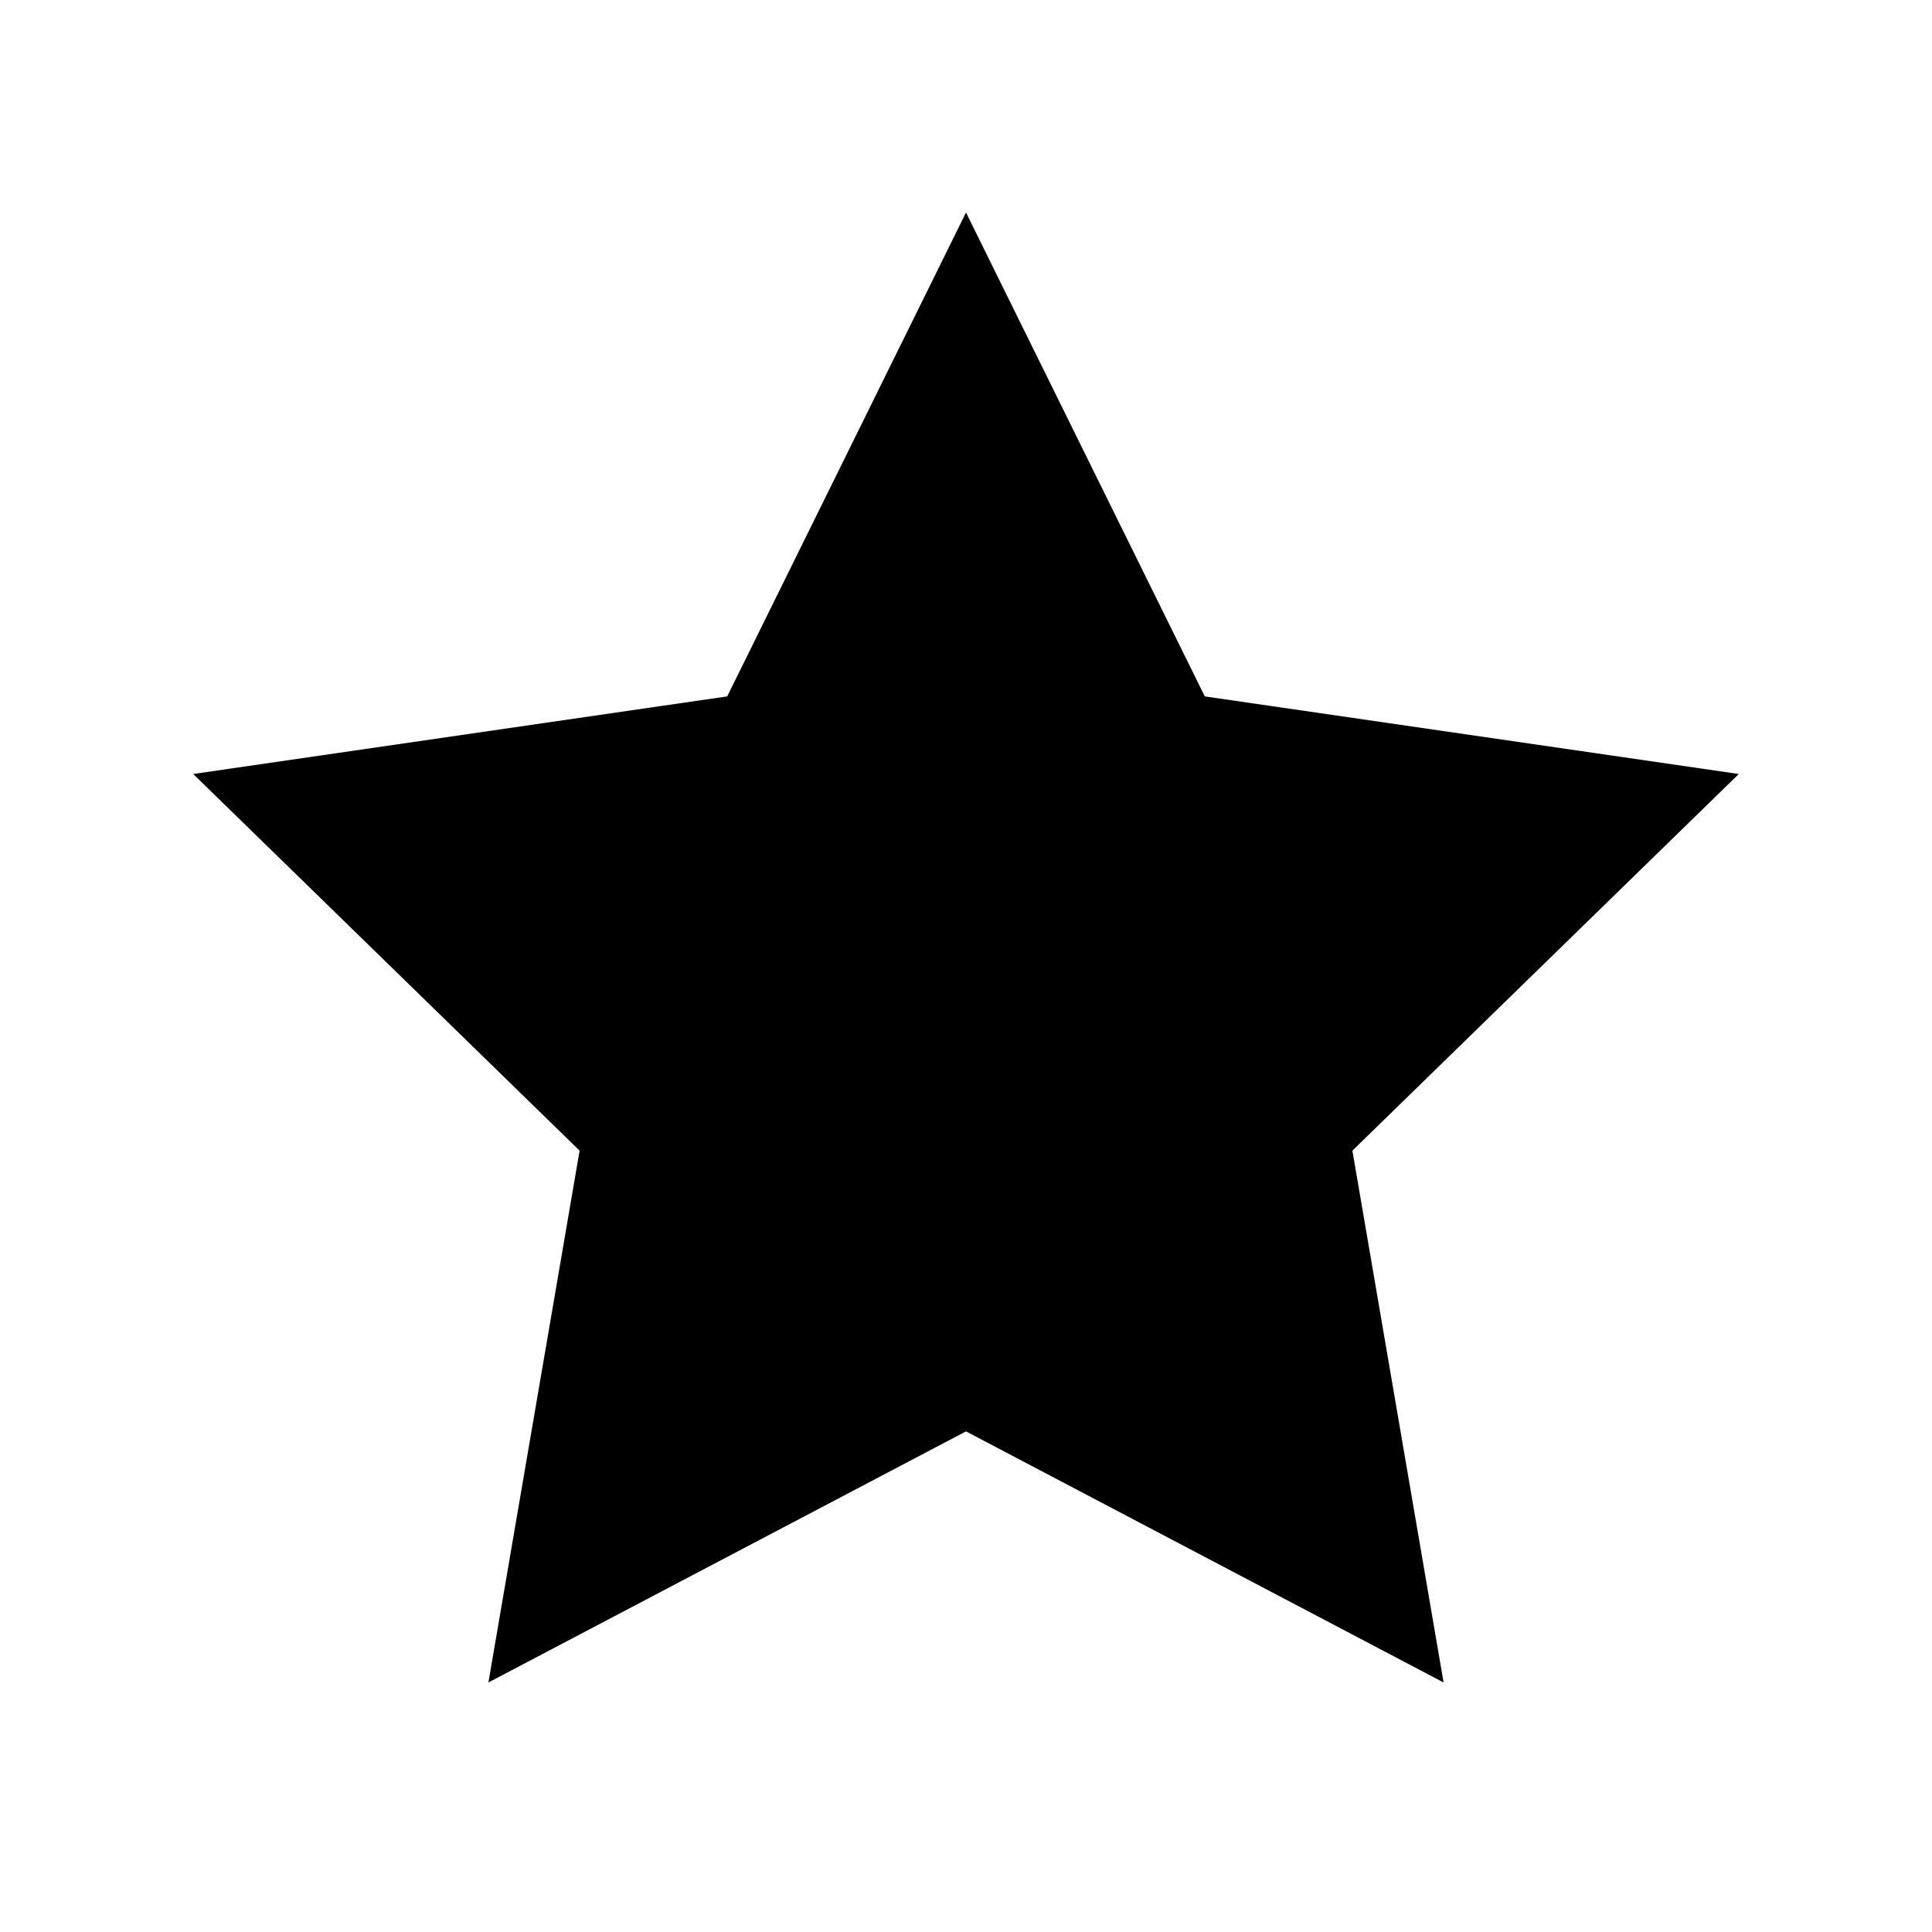 <svg class="travel-icon" viewBox="0 0 100 100"><path fill="currentColor" fill-rule="evenodd" d="M50 74.088L25.28 87.085 30 59.557 10 40.062l27.64-4.017L50 11l12.36 25.045L90 40.062 70 59.557l4.72 27.528"/></svg>
